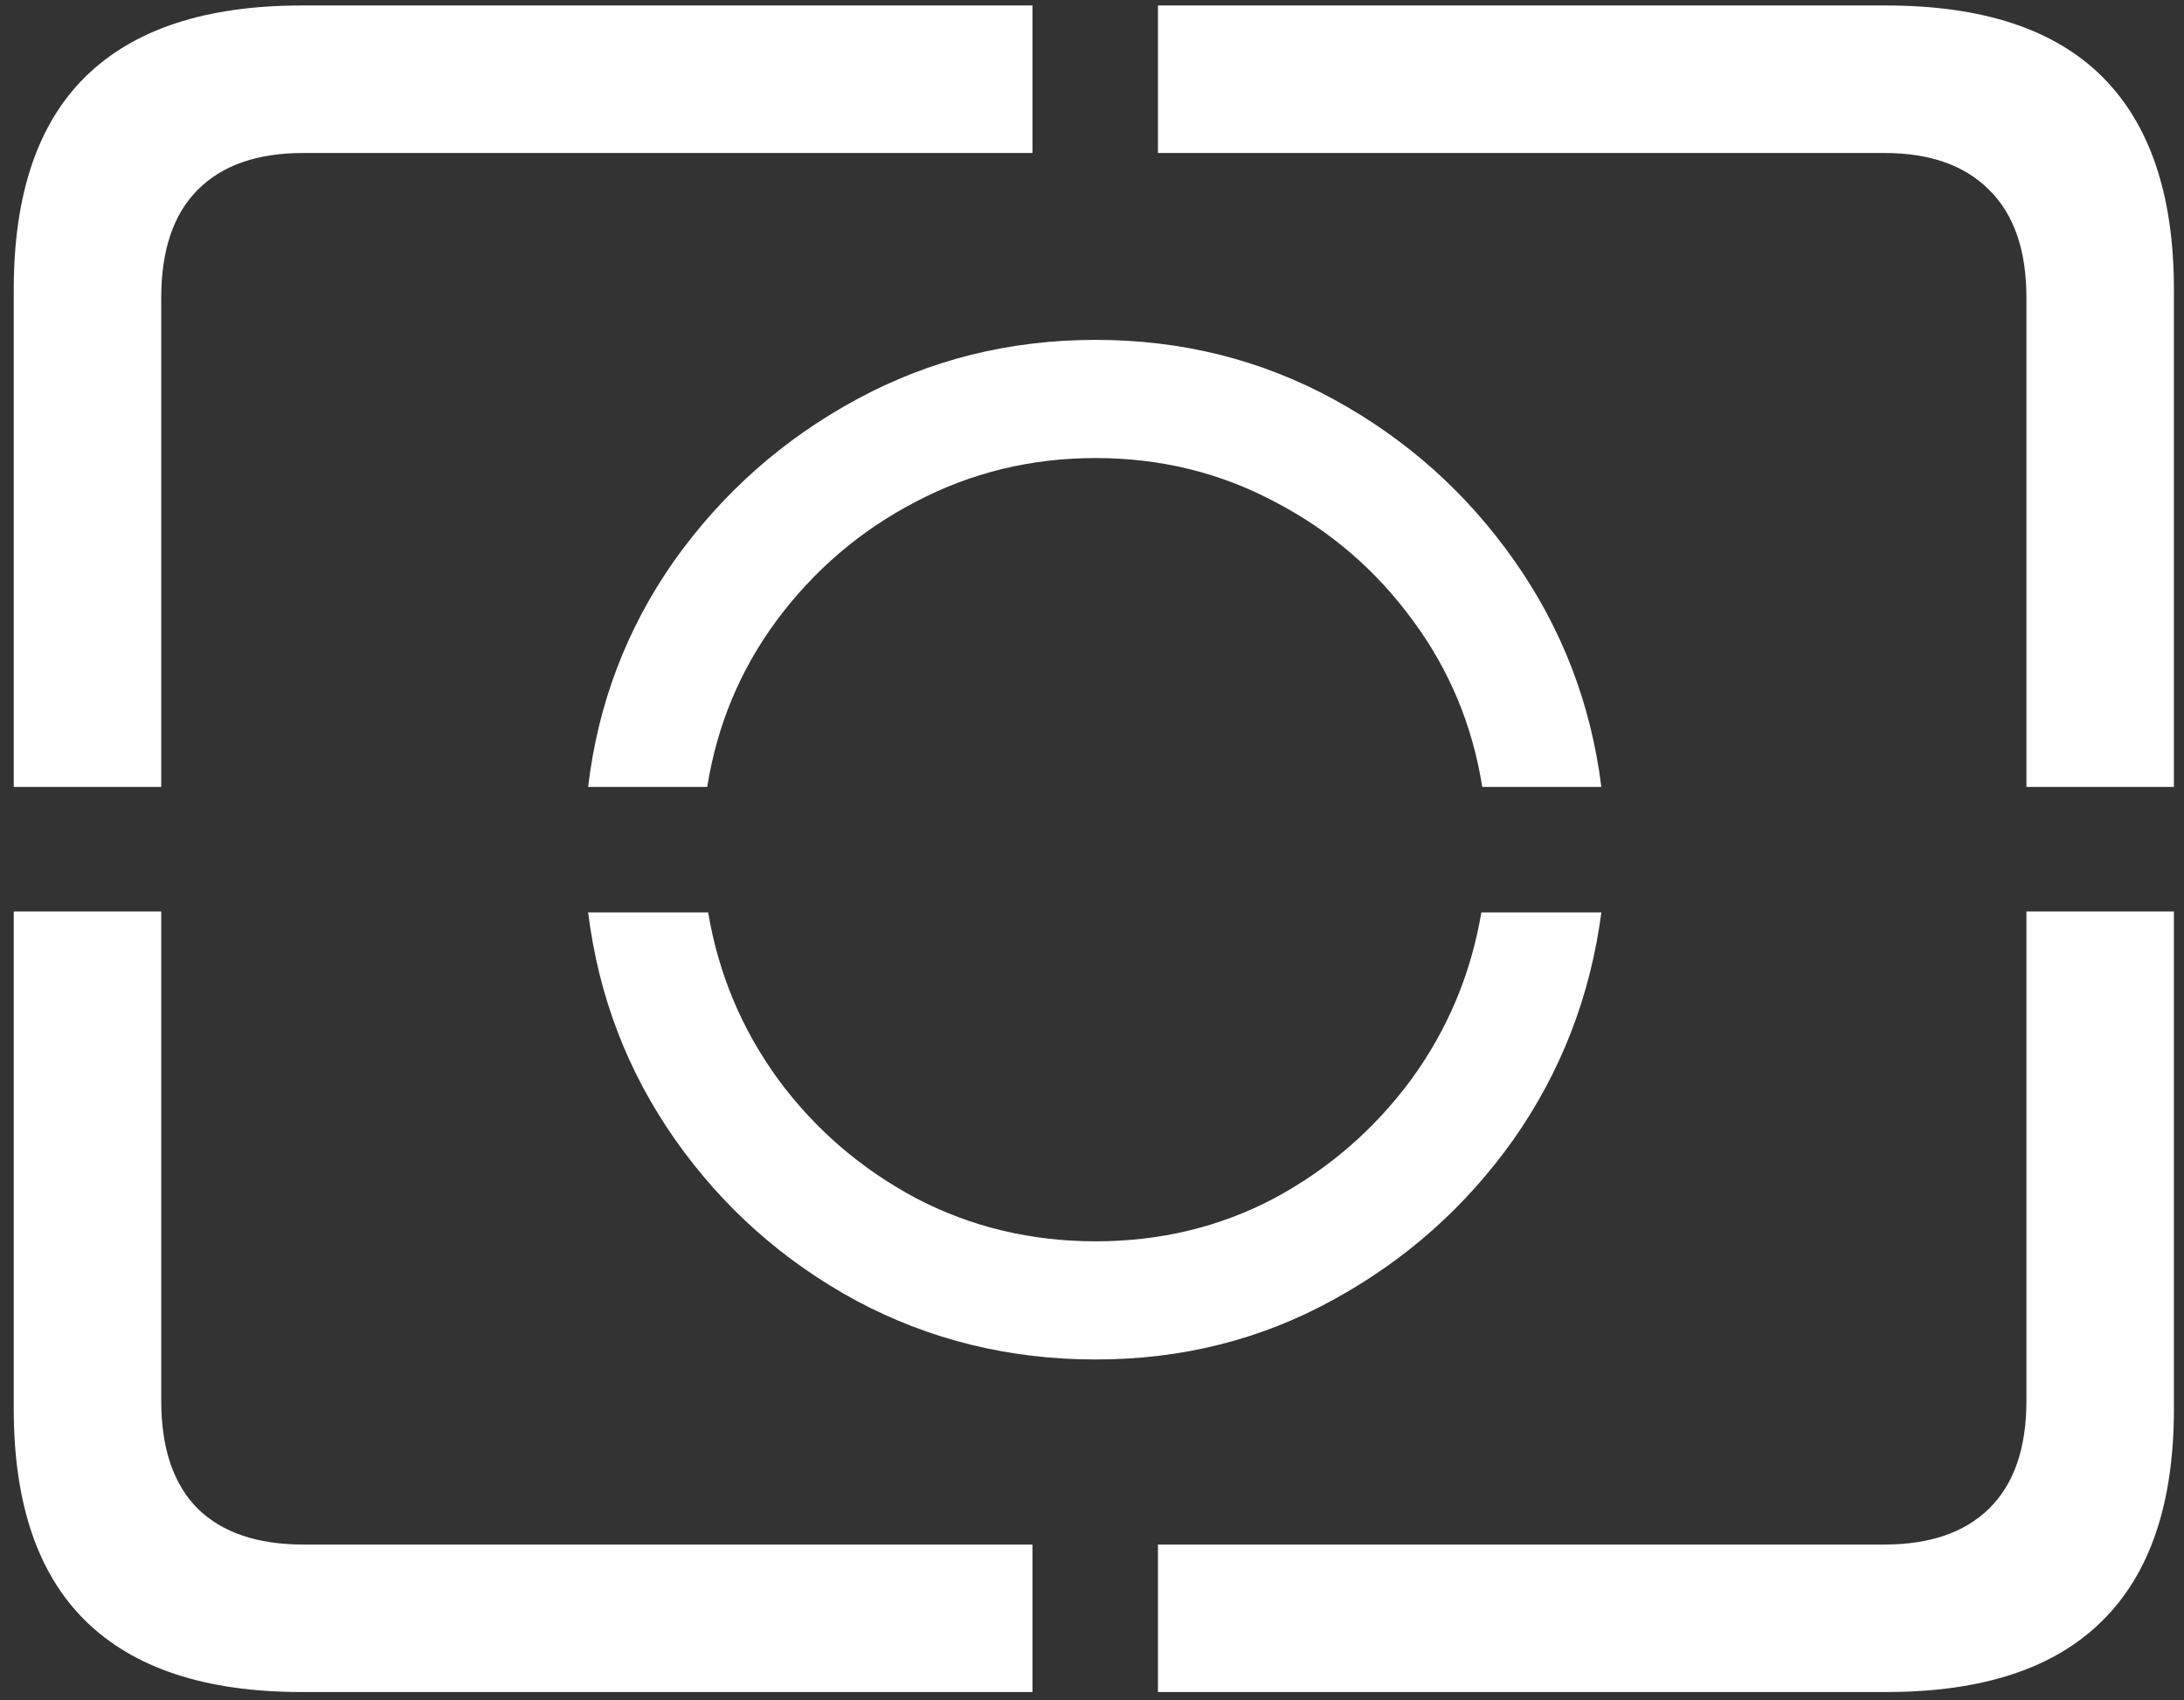 <svg width="149" height="116" viewBox="0 0 149 116" fill="none" xmlns="http://www.w3.org/2000/svg">
<rect x="0" y="0" width="149" height="116" fill="#333333" stroke="none"/>
<path d="M109.25 62.25H101.062C100.354 66.458 98.75 70.271 96.25 73.688C93.75 77.062 90.646 79.75 86.938 81.75C83.229 83.708 79.167 84.688 74.75 84.688C70.333 84.688 66.25 83.708 62.5 81.75C58.75 79.75 55.625 77.062 53.125 73.688C50.625 70.271 49.021 66.458 48.312 62.25H40.125C40.833 67.958 42.812 73.125 46.062 77.75C49.312 82.375 53.438 86.042 58.438 88.75C63.438 91.417 68.875 92.75 74.75 92.75C80.625 92.75 86.021 91.396 90.938 88.688C95.896 85.979 100 82.333 103.25 77.75C106.5 73.125 108.5 67.958 109.25 62.25ZM101.125 53.688H109.25C108.542 48.021 106.562 42.875 103.312 38.25C100.062 33.625 95.958 29.958 91 27.25C86.042 24.542 80.625 23.188 74.75 23.188C68.875 23.188 63.438 24.542 58.438 27.25C53.438 29.958 49.292 33.625 46 38.25C42.75 42.875 40.792 48.021 40.125 53.688H48.25C48.917 49.479 50.5 45.688 53 42.312C55.542 38.896 58.688 36.208 62.438 34.25C66.229 32.25 70.333 31.25 74.75 31.25C79.167 31.25 83.25 32.25 87 34.25C90.75 36.208 93.875 38.896 96.375 42.312C98.875 45.688 100.458 49.479 101.125 53.688ZM20.562 115.438H70.438V105.375H20.688C17.562 105.375 15.167 104.562 13.5 102.938C11.833 101.271 11 98.812 11 95.562V62.188H0.938V96.125C0.938 102.542 2.562 107.354 5.812 110.562C9.104 113.812 14.021 115.438 20.562 115.438ZM79 115.438H128.688C135.271 115.438 140.188 113.812 143.438 110.562C146.688 107.354 148.312 102.542 148.312 96.125V62.188H138.25V95.562C138.25 98.812 137.396 101.271 135.688 102.938C134.021 104.562 131.646 105.375 128.562 105.375H79V115.438ZM138.25 53.688H148.312V19.75C148.312 13.333 146.688 8.5 143.438 5.25C140.188 2 135.271 0.375 128.688 0.375H79V10.438H128.562C131.646 10.438 134.021 11.271 135.688 12.938C137.396 14.604 138.25 17.062 138.25 20.312V53.688ZM0.938 53.688H11V20.312C11 17.062 11.833 14.604 13.5 12.938C15.167 11.271 17.562 10.438 20.688 10.438H70.438V0.375H20.562C14.021 0.375 9.104 2 5.812 5.25C2.562 8.458 0.938 13.292 0.938 19.75V53.688Z" fill="white"/>
</svg>
